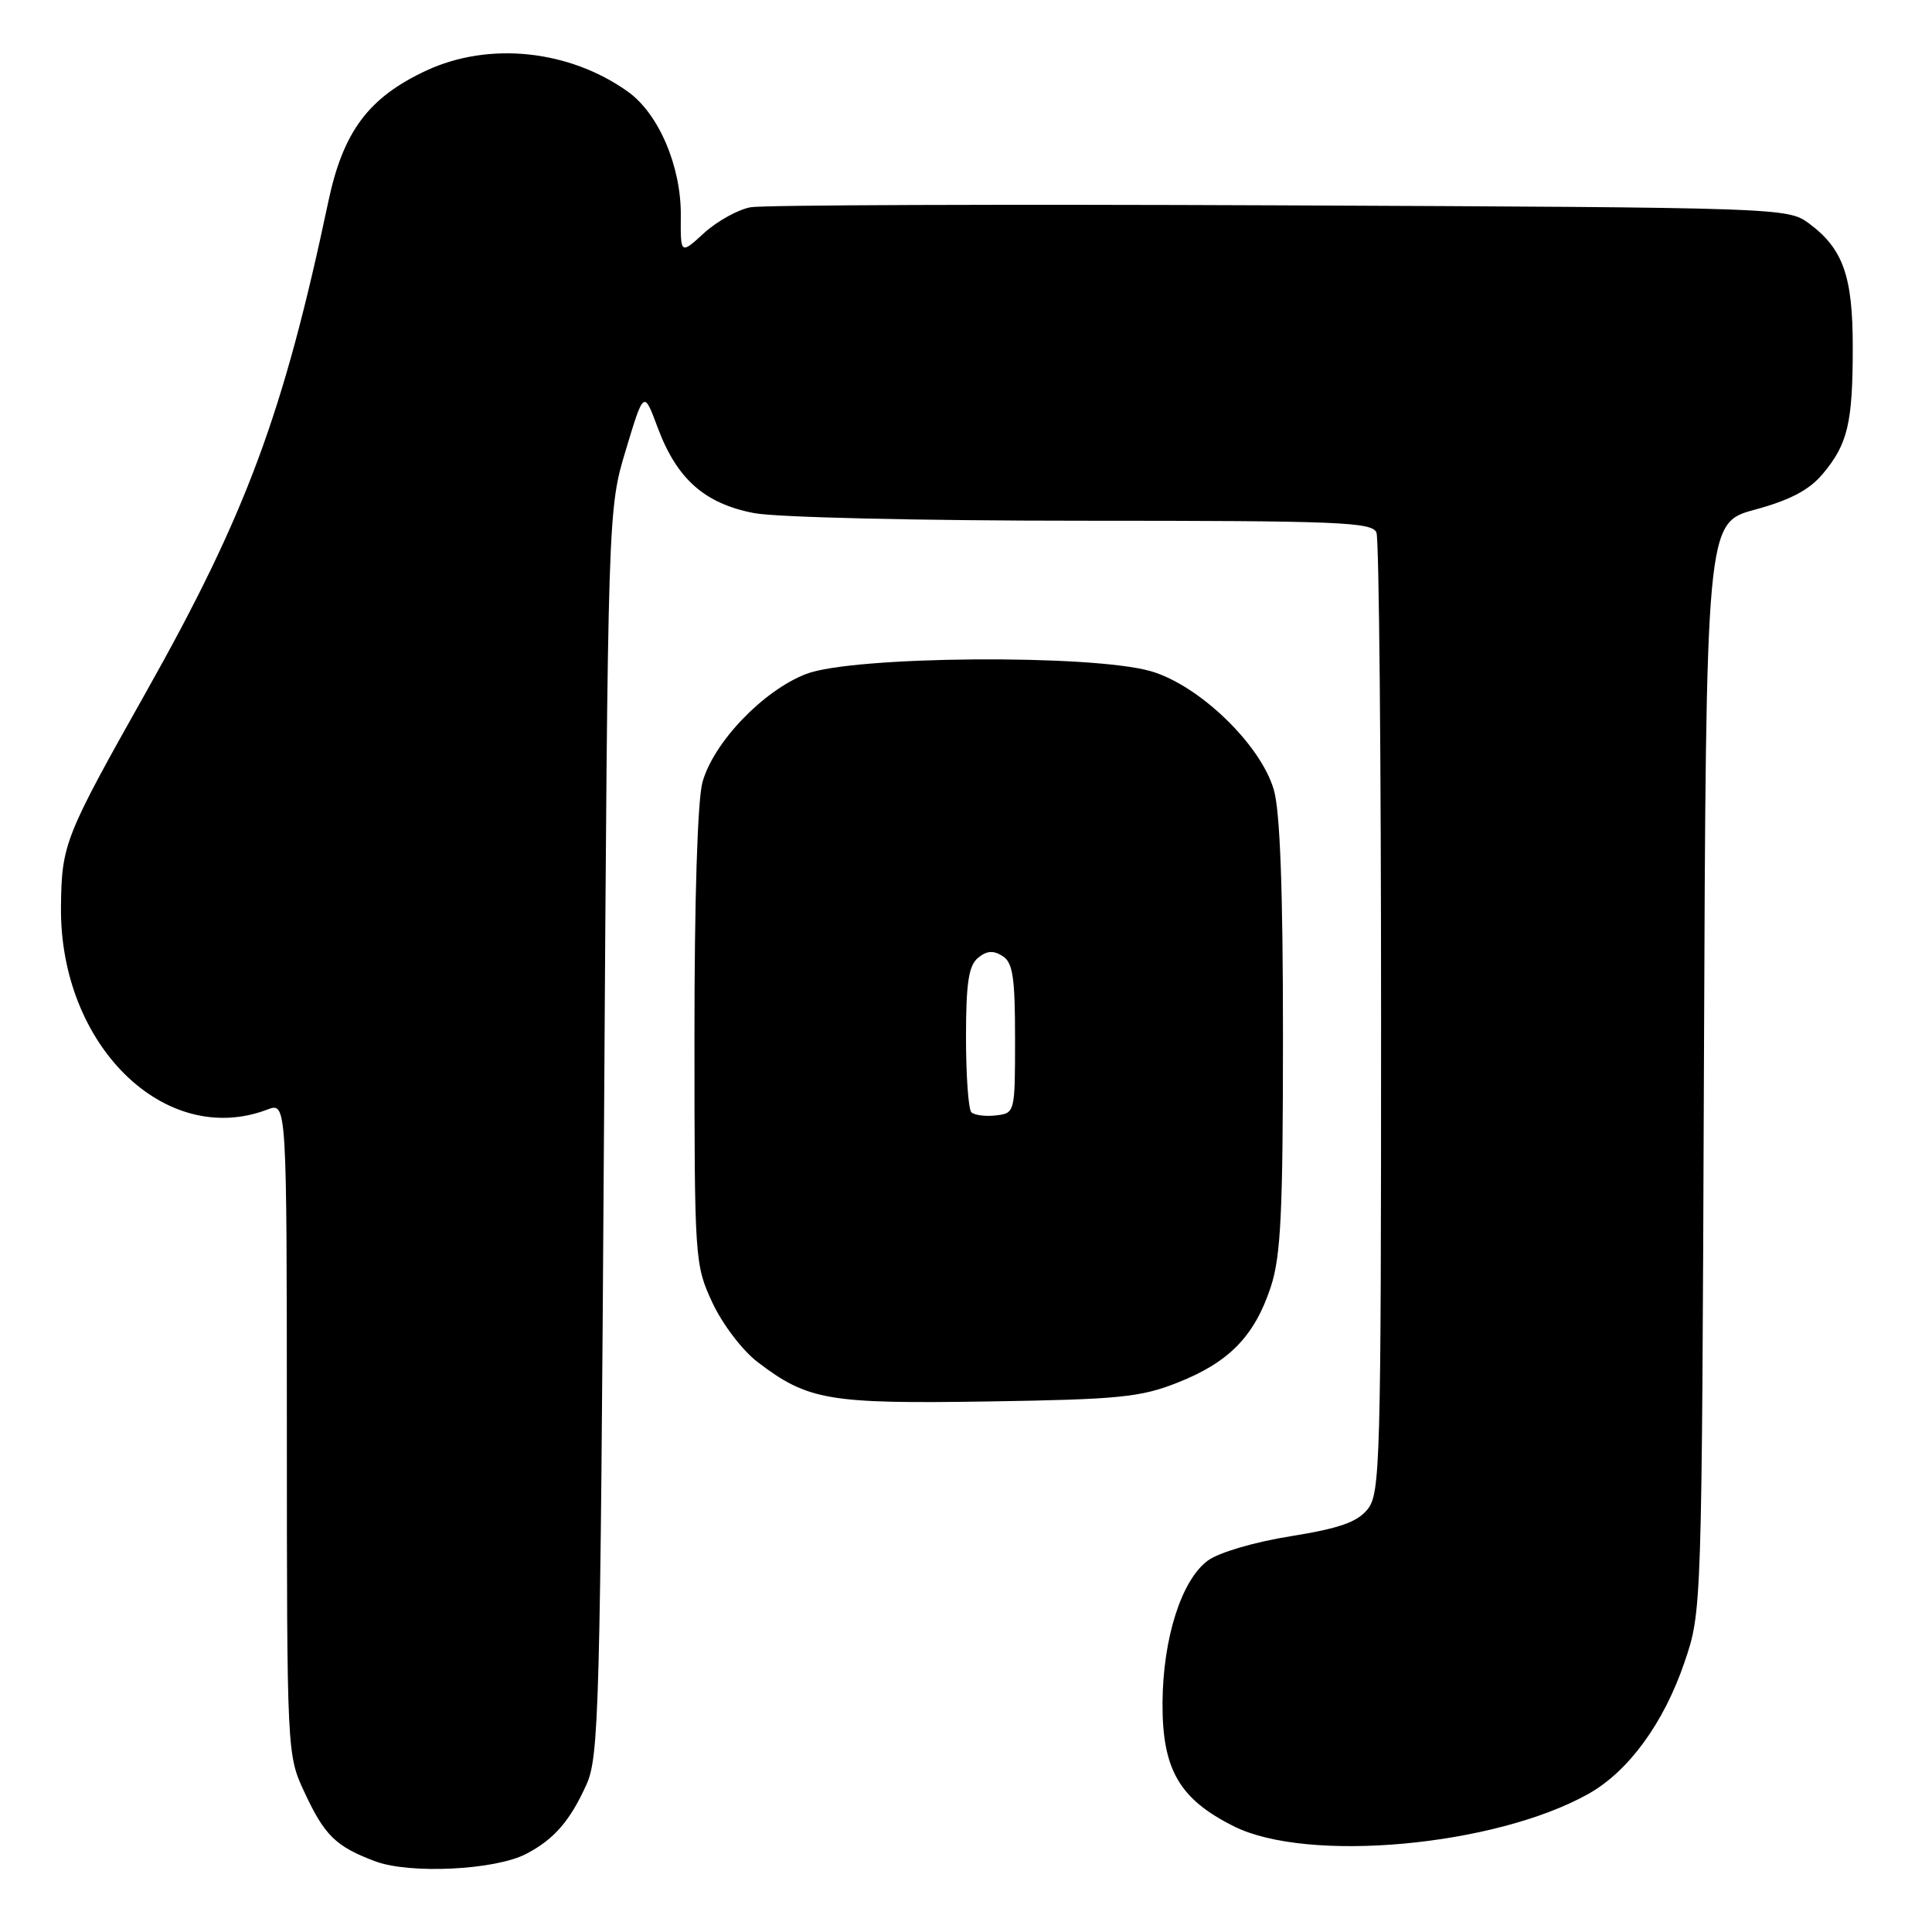 <?xml version="1.0" encoding="UTF-8" standalone="no"?>
<!DOCTYPE svg PUBLIC "-//W3C//DTD SVG 1.1//EN" "http://www.w3.org/Graphics/SVG/1.1/DTD/svg11.dtd" >
<svg xmlns="http://www.w3.org/2000/svg" xmlns:xlink="http://www.w3.org/1999/xlink" version="1.1" viewBox="0 0 256 256">
 <g >
 <path fill="currentColor"
d=" M 69.68 245.67 C 73.39 243.75 75.53 241.30 77.71 236.46 C 79.37 232.79 79.54 226.43 80.03 150.00 C 80.55 67.50 80.55 67.50 82.93 59.61 C 85.31 51.72 85.31 51.72 87.15 56.67 C 89.69 63.48 93.38 66.74 99.93 67.99 C 102.96 68.56 121.86 69.00 143.53 69.00 C 177.49 69.00 181.85 69.18 182.39 70.58 C 182.73 71.45 183.00 100.43 183.00 134.97 C 183.00 193.89 182.89 197.92 181.21 199.99 C 179.83 201.70 177.46 202.52 171.01 203.56 C 166.23 204.32 161.51 205.71 160.05 206.78 C 156.55 209.36 154.10 217.05 154.04 225.60 C 153.99 234.45 156.25 238.38 163.50 242.00 C 173.30 246.90 198.11 244.63 210.47 237.70 C 215.80 234.71 220.48 228.29 223.22 220.21 C 225.50 213.51 225.50 213.42 225.78 141.39 C 226.06 69.28 226.06 69.28 232.54 67.53 C 237.18 66.27 239.72 64.94 241.51 62.81 C 244.84 58.85 245.50 56.07 245.50 46.00 C 245.50 36.55 244.22 32.96 239.68 29.59 C 236.89 27.53 236.02 27.50 169.68 27.21 C 132.73 27.05 101.14 27.16 99.47 27.46 C 97.80 27.76 95.03 29.30 93.30 30.87 C 90.17 33.74 90.17 33.74 90.21 28.56 C 90.27 22.05 87.27 15.04 83.19 12.14 C 75.41 6.59 64.79 5.49 56.49 9.35 C 48.84 12.91 45.47 17.42 43.51 26.69 C 37.56 54.84 32.61 68.15 19.38 91.66 C 8.55 110.90 8.17 111.84 8.08 120.12 C 7.87 138.45 21.85 152.19 35.43 147.02 C 38.00 146.05 38.00 146.05 38.01 189.27 C 38.02 232.44 38.02 232.51 40.35 237.50 C 43.02 243.24 44.51 244.68 49.74 246.64 C 54.30 248.34 65.56 247.80 69.68 245.67 Z  M 156.07 183.19 C 162.85 180.51 166.22 177.06 168.37 170.57 C 169.72 166.48 170.00 160.83 170.00 137.19 C 170.00 117.77 169.61 107.42 168.78 104.62 C 167.01 98.61 158.88 90.79 152.50 88.94 C 144.64 86.67 113.00 86.92 106.83 89.30 C 101.12 91.50 94.55 98.36 93.08 103.65 C 92.43 105.99 92.01 119.24 92.02 137.50 C 92.02 167.00 92.06 167.58 94.40 172.62 C 95.73 175.47 98.38 178.95 100.39 180.48 C 107.05 185.57 109.78 186.03 131.00 185.70 C 148.30 185.43 151.13 185.15 156.07 183.19 Z  M 128.71 147.38 C 128.32 146.99 128.00 142.52 128.00 137.46 C 128.00 130.27 128.35 127.96 129.58 126.93 C 130.73 125.98 131.62 125.90 132.83 126.67 C 134.21 127.53 134.50 129.47 134.50 137.61 C 134.50 147.45 134.49 147.50 131.96 147.80 C 130.57 147.96 129.10 147.77 128.71 147.38 Z "/>
</g>
</svg>